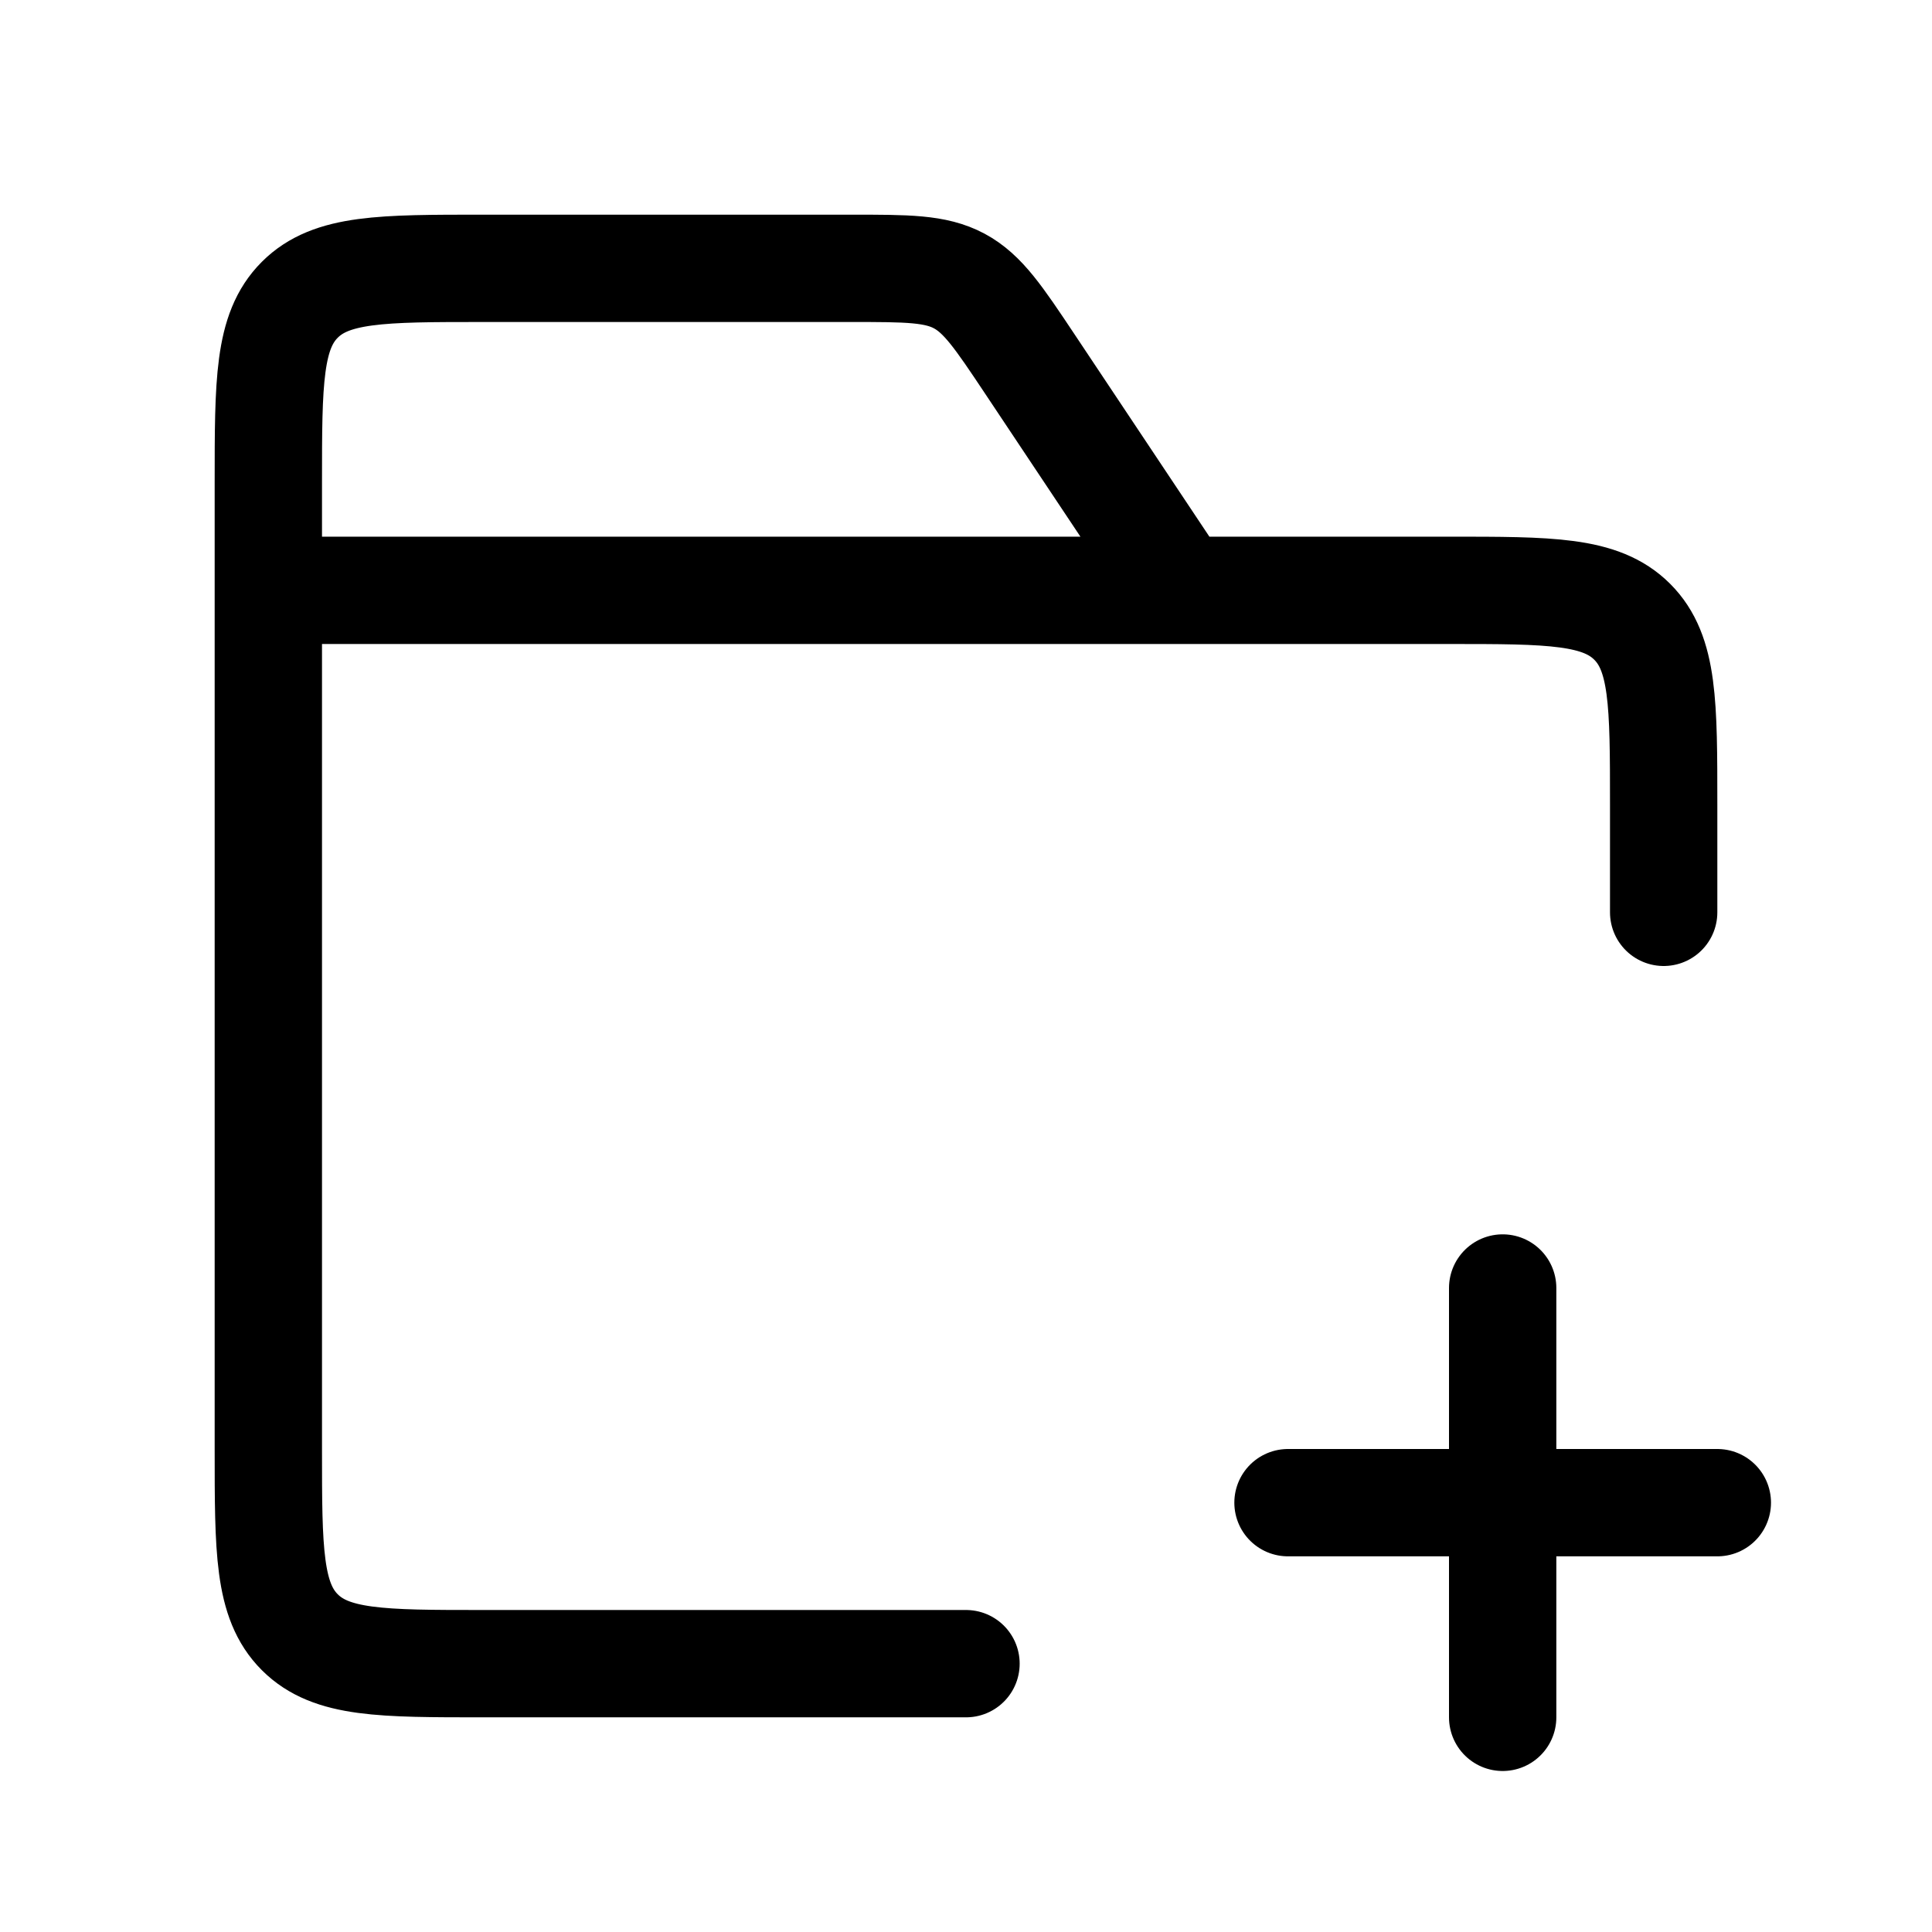 <svg fill="none" height="18" width="18" xmlns="http://www.w3.org/2000/svg"><path d="M14 12v4m2-2h-4m-1-8.5L9.594 3.39c-.29-.435-.436-.653-.657-.772C8.716 2.5 8.454 2.5 7.93 2.5H4.5c-.943 0-1.414 0-1.707.293S2.5 3.557 2.5 4.5v9c0 .943 0 1.414.293 1.707s.764.293 1.707.293H9m2-10h2.5c.943 0 1.414 0 1.707.293s.293.764.293 1.707v1m-4.5-3H2.5" stroke="currentColor" stroke-linecap="round"/></svg>